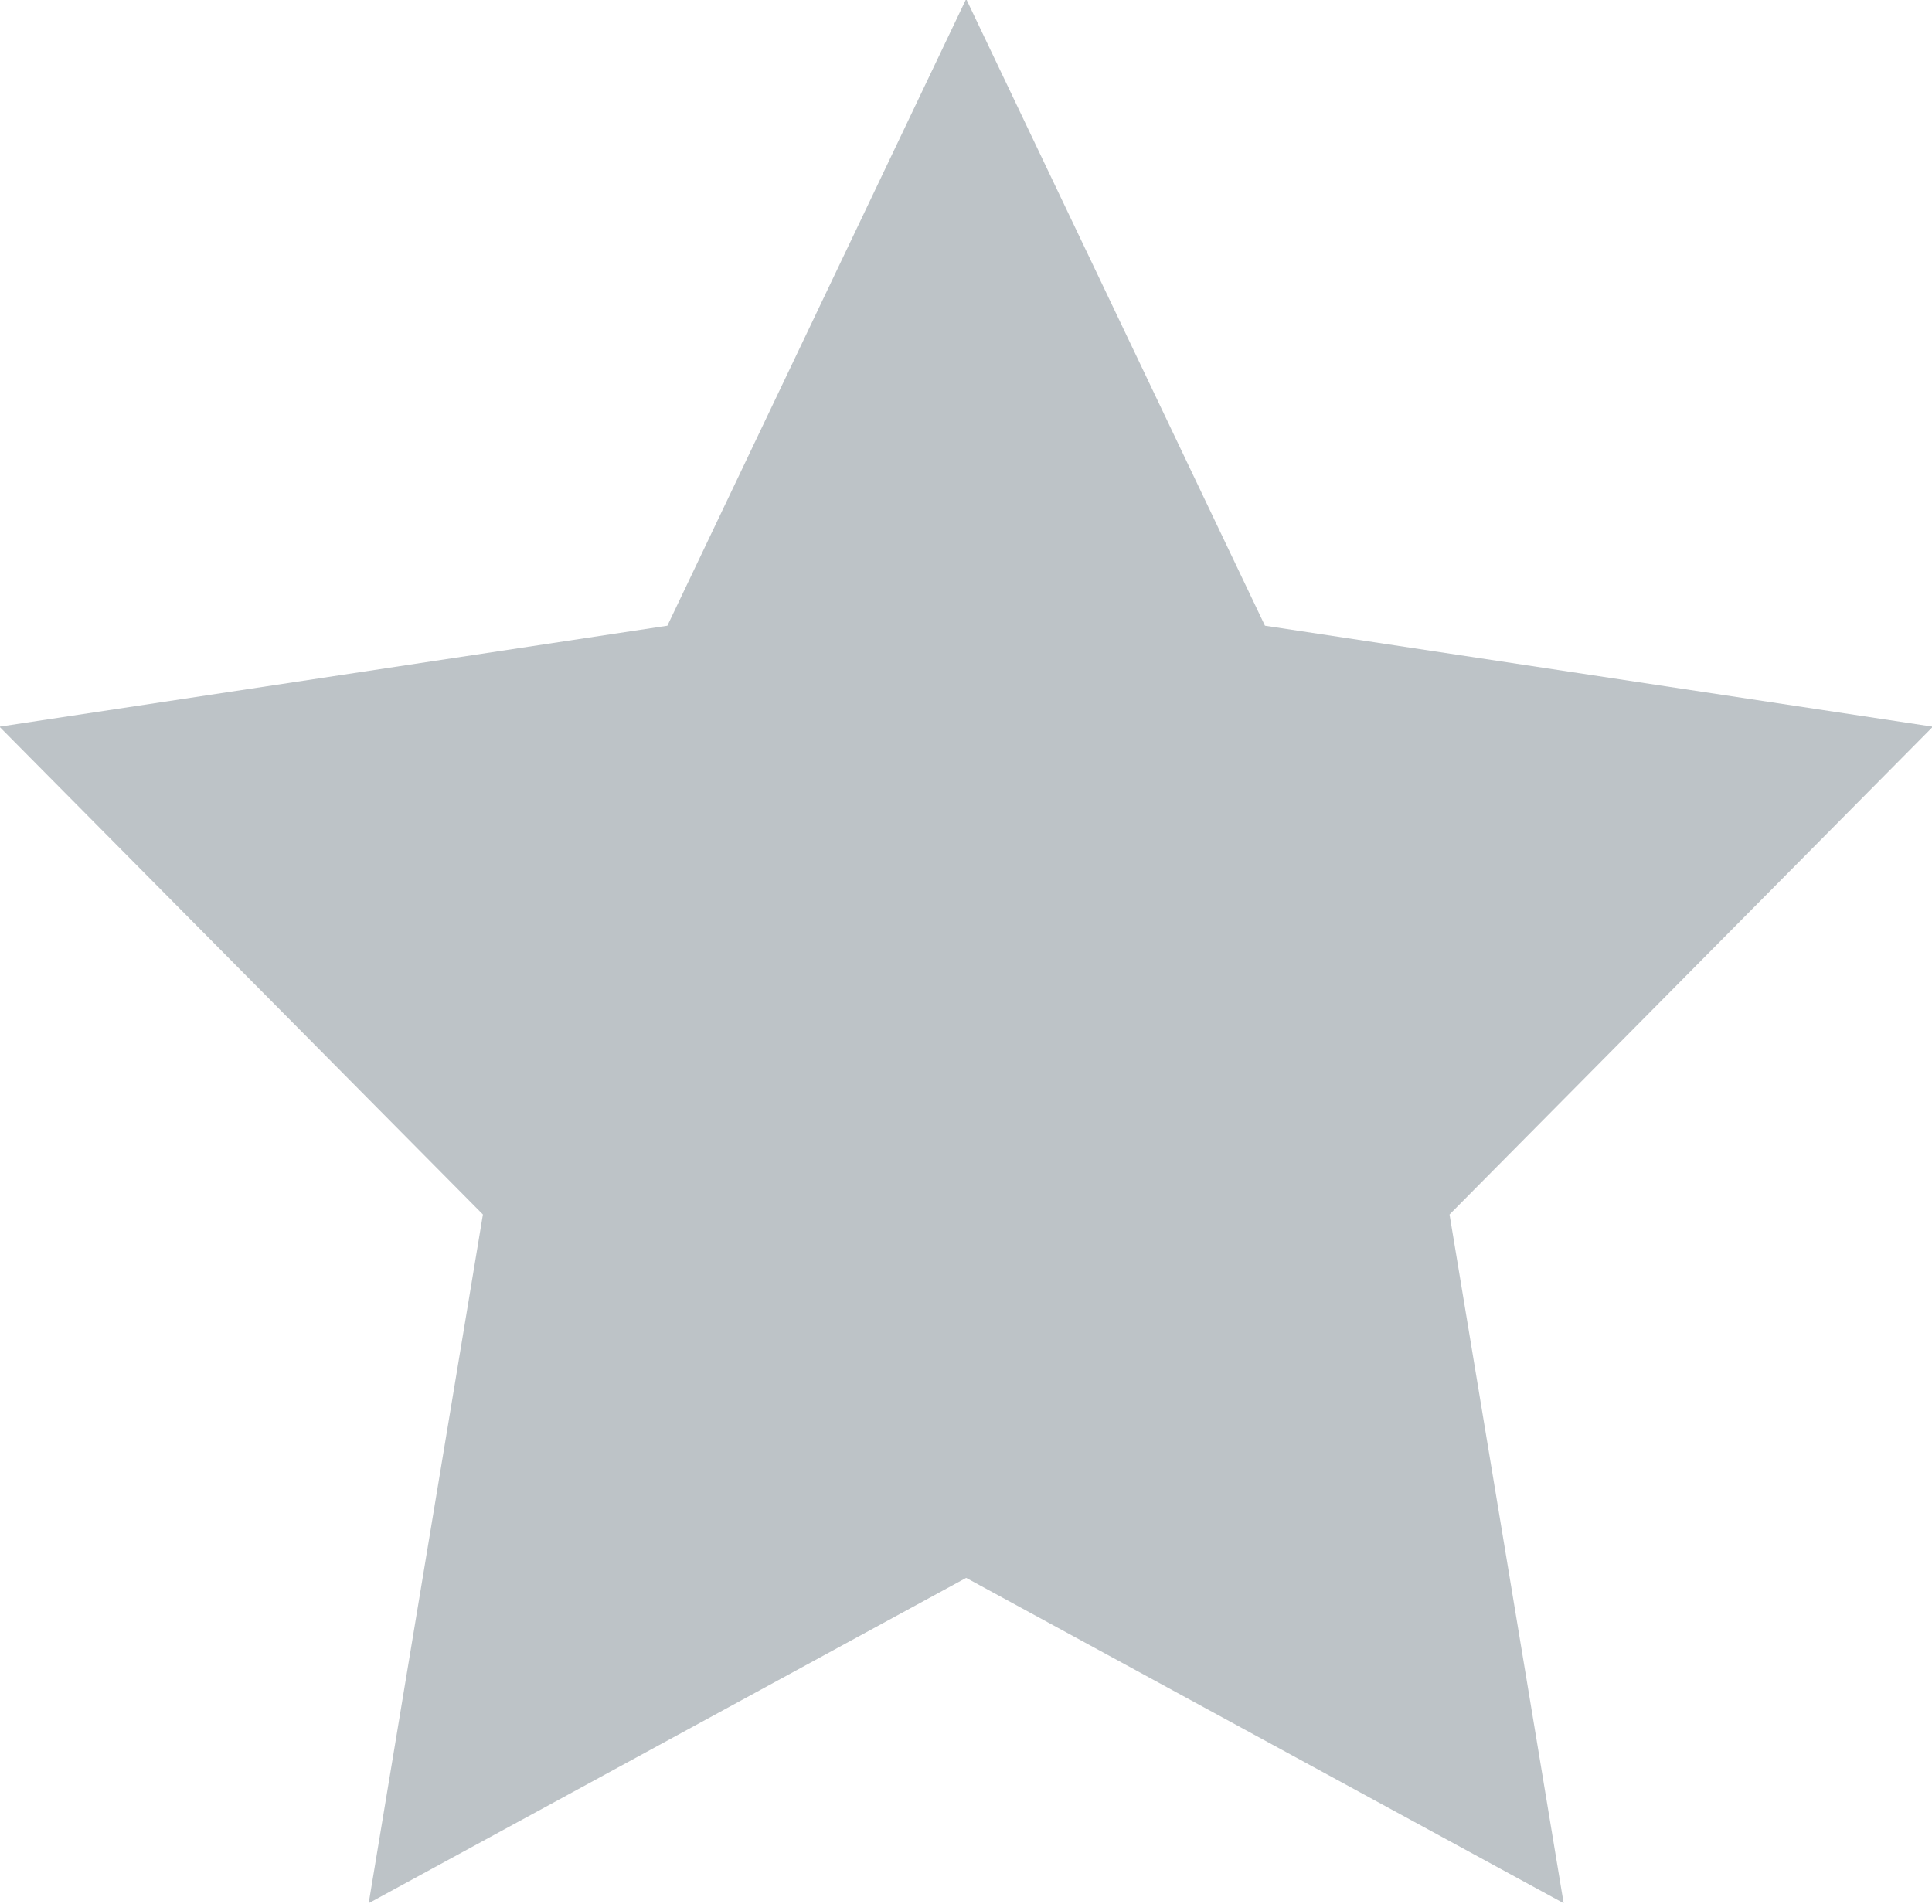<svg xmlns="http://www.w3.org/2000/svg" width="17.219" height="16.968" viewBox="0 0 17.219 16.968">
  <defs>
    <style>
      .cls-1 {
        fill: #bdc3c7;
        fill-rule: evenodd;
      }
    </style>
  </defs>
  <path id="Star_-_alt_copy_3" data-name="Star - alt copy 3" class="cls-1" d="M888.392,202.335l2.663,5.586,5.953,0.9-4.308,4.348,1.017,6.139-5.325-2.9-5.325,2.9,1.018-6.139-4.309-4.348,5.953-.9Z" transform="translate(-879.781 -202.344)"/>
</svg>
